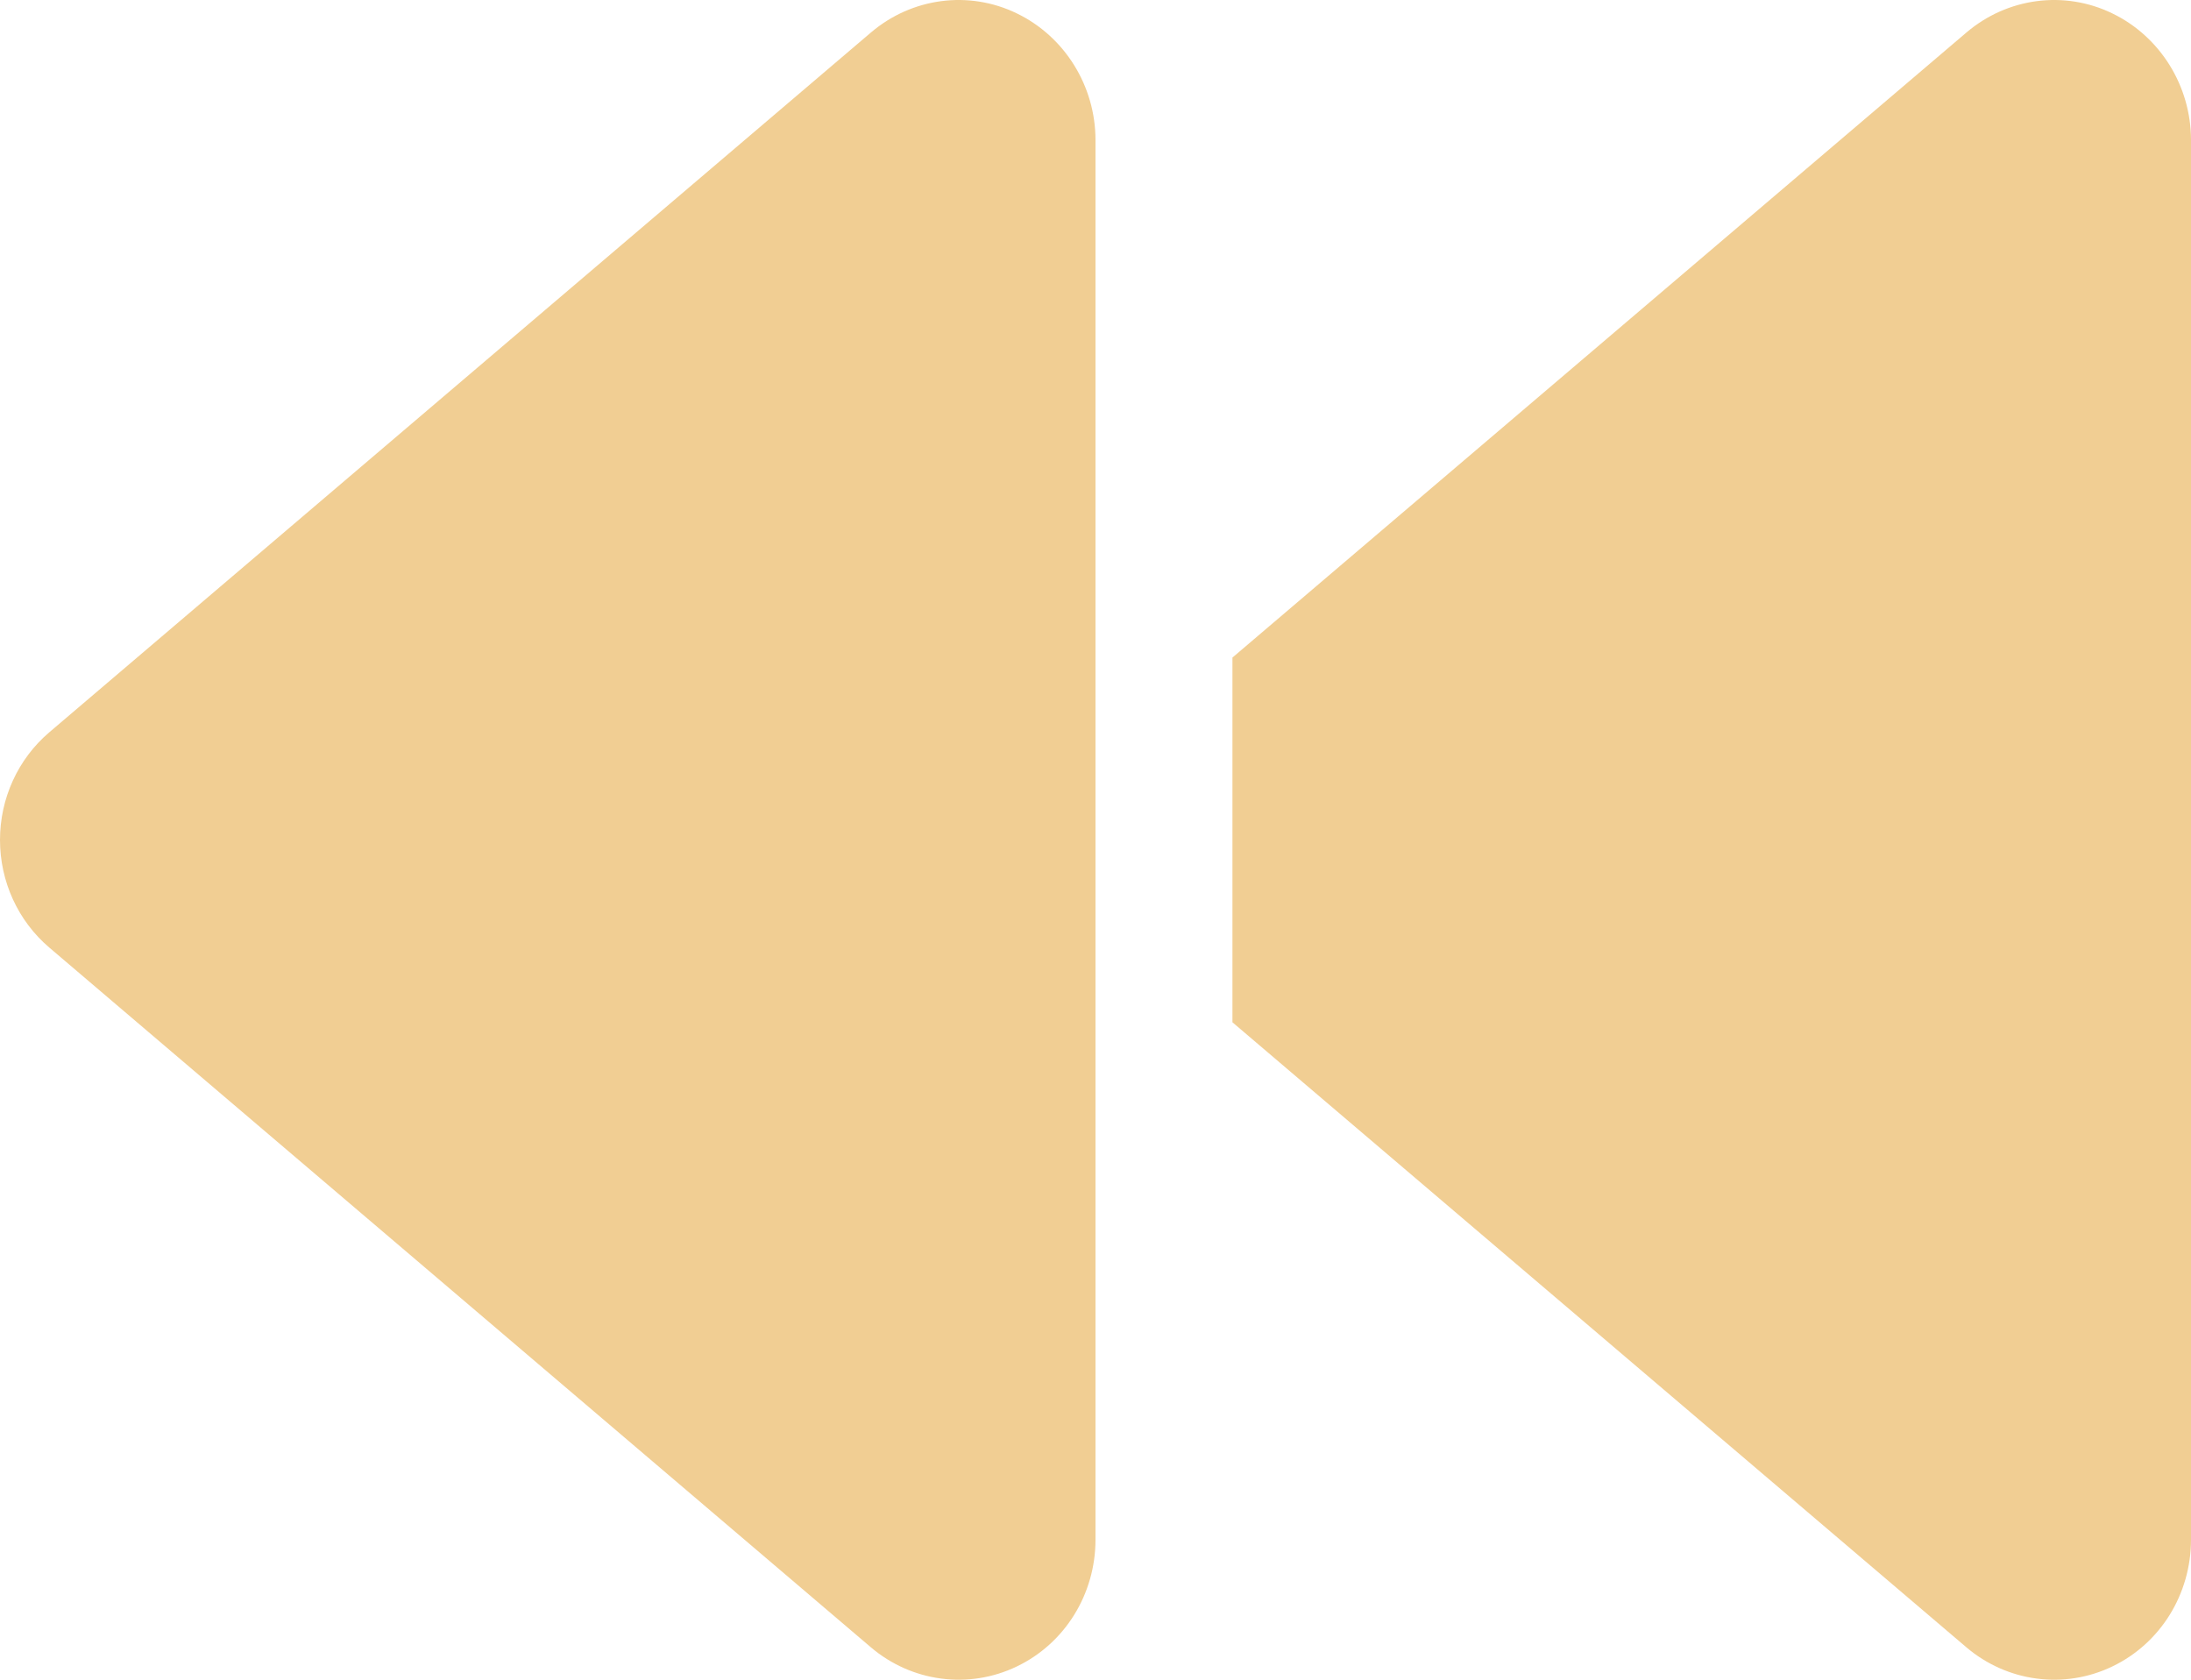 <svg width="30" height="23" viewBox="0 0 30 23" fill="none" xmlns="http://www.w3.org/2000/svg">
<path d="M26.924 22.556C27.48 23.029 28.26 23.137 28.922 22.819C29.584 22.502 30 21.825 30 21.082V1.919C30 1.177 29.578 0.5 28.922 0.183C28.266 -0.135 27.486 -0.033 26.924 0.446L16.875 9.004V11.501V13.998L26.924 22.556ZM15 17.25V11.501V3.836V1.919C15 1.177 14.578 0.5 13.922 0.183C13.266 -0.135 12.486 -0.033 11.924 0.446L0.674 10.028C0.246 10.393 0 10.932 0 11.501C0 12.07 0.246 12.609 0.674 12.974L11.924 22.556C12.48 23.029 13.26 23.137 13.922 22.819C14.584 22.502 15 21.825 15 21.082V17.25Z" fill="#F1CE93"/>
</svg>
